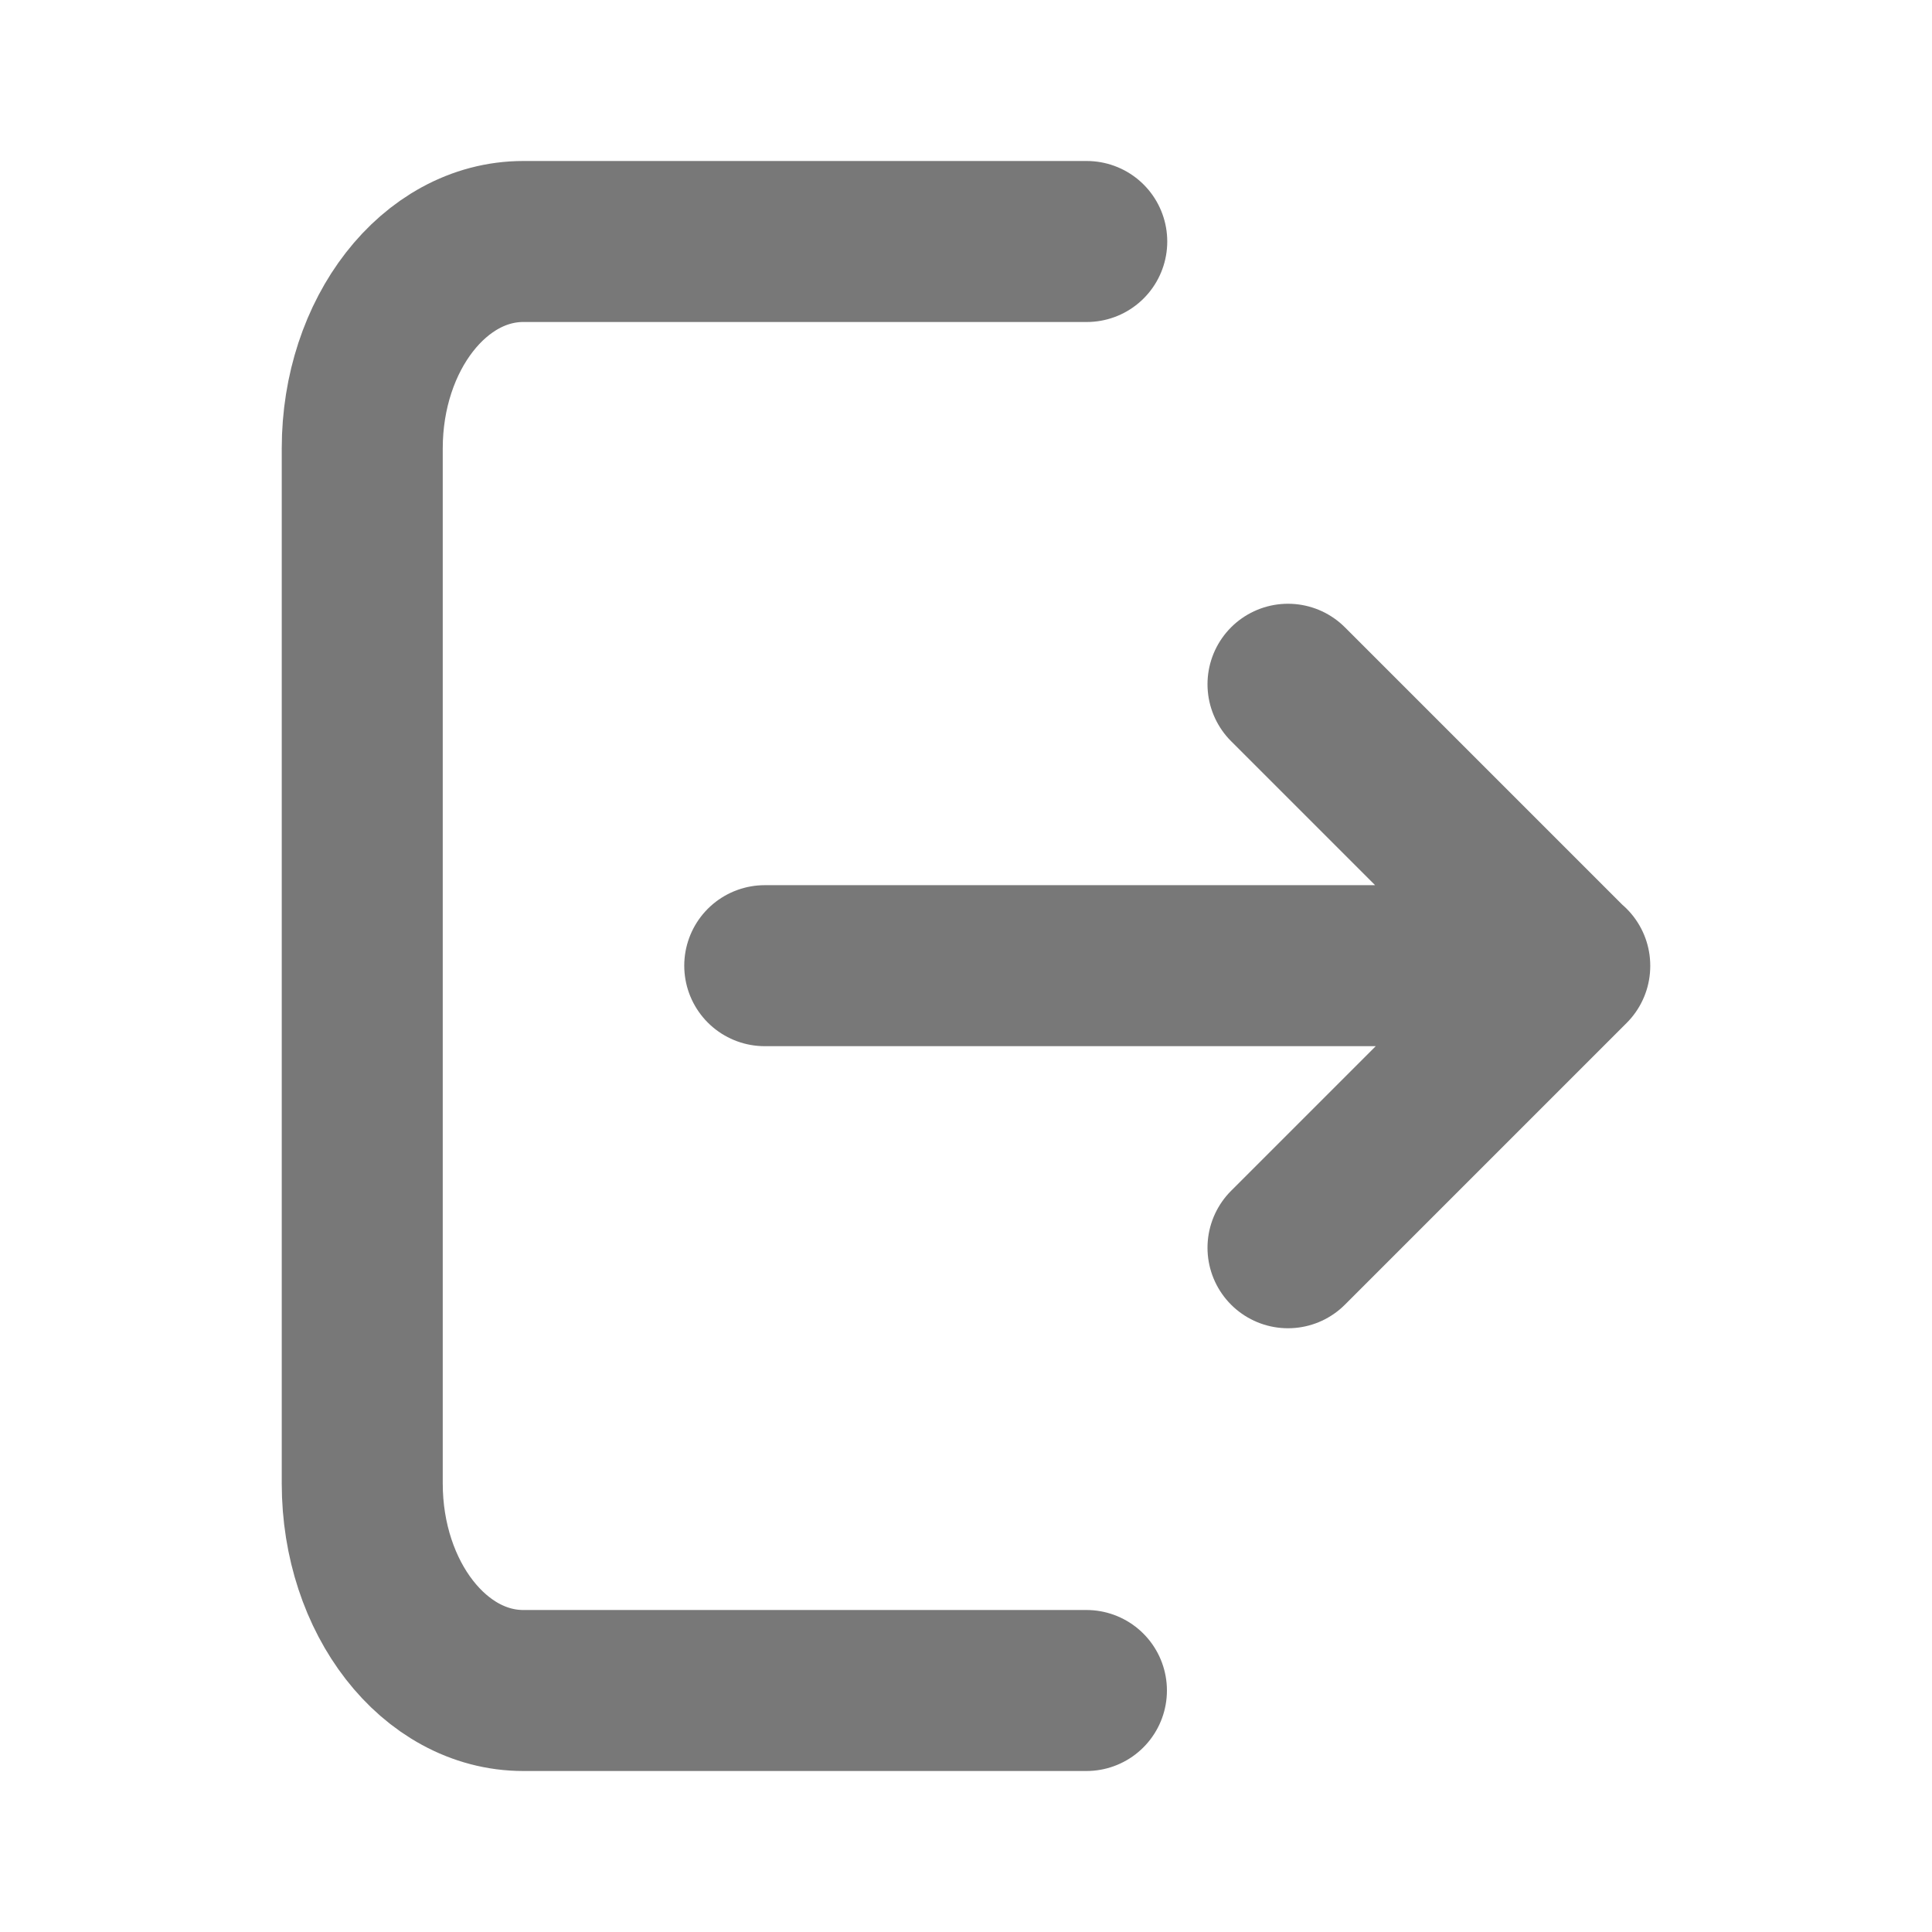 <svg width="24" height="24" viewBox="0 0 24 24" fill="none" xmlns="http://www.w3.org/2000/svg">
<path d="M13.496 21H6.5C5.395 21 4.5 19.849 4.5 18.429V5.57C4.5 4.151 5.395 3 6.5 3H13.5M16 15.5L19.5 12L16 8.5M9.5 11.996H19.5" stroke="#1E1E1E" stroke-opacity="0.6" stroke-width="2" stroke-linecap="round" stroke-linejoin="round"/>
</svg>
